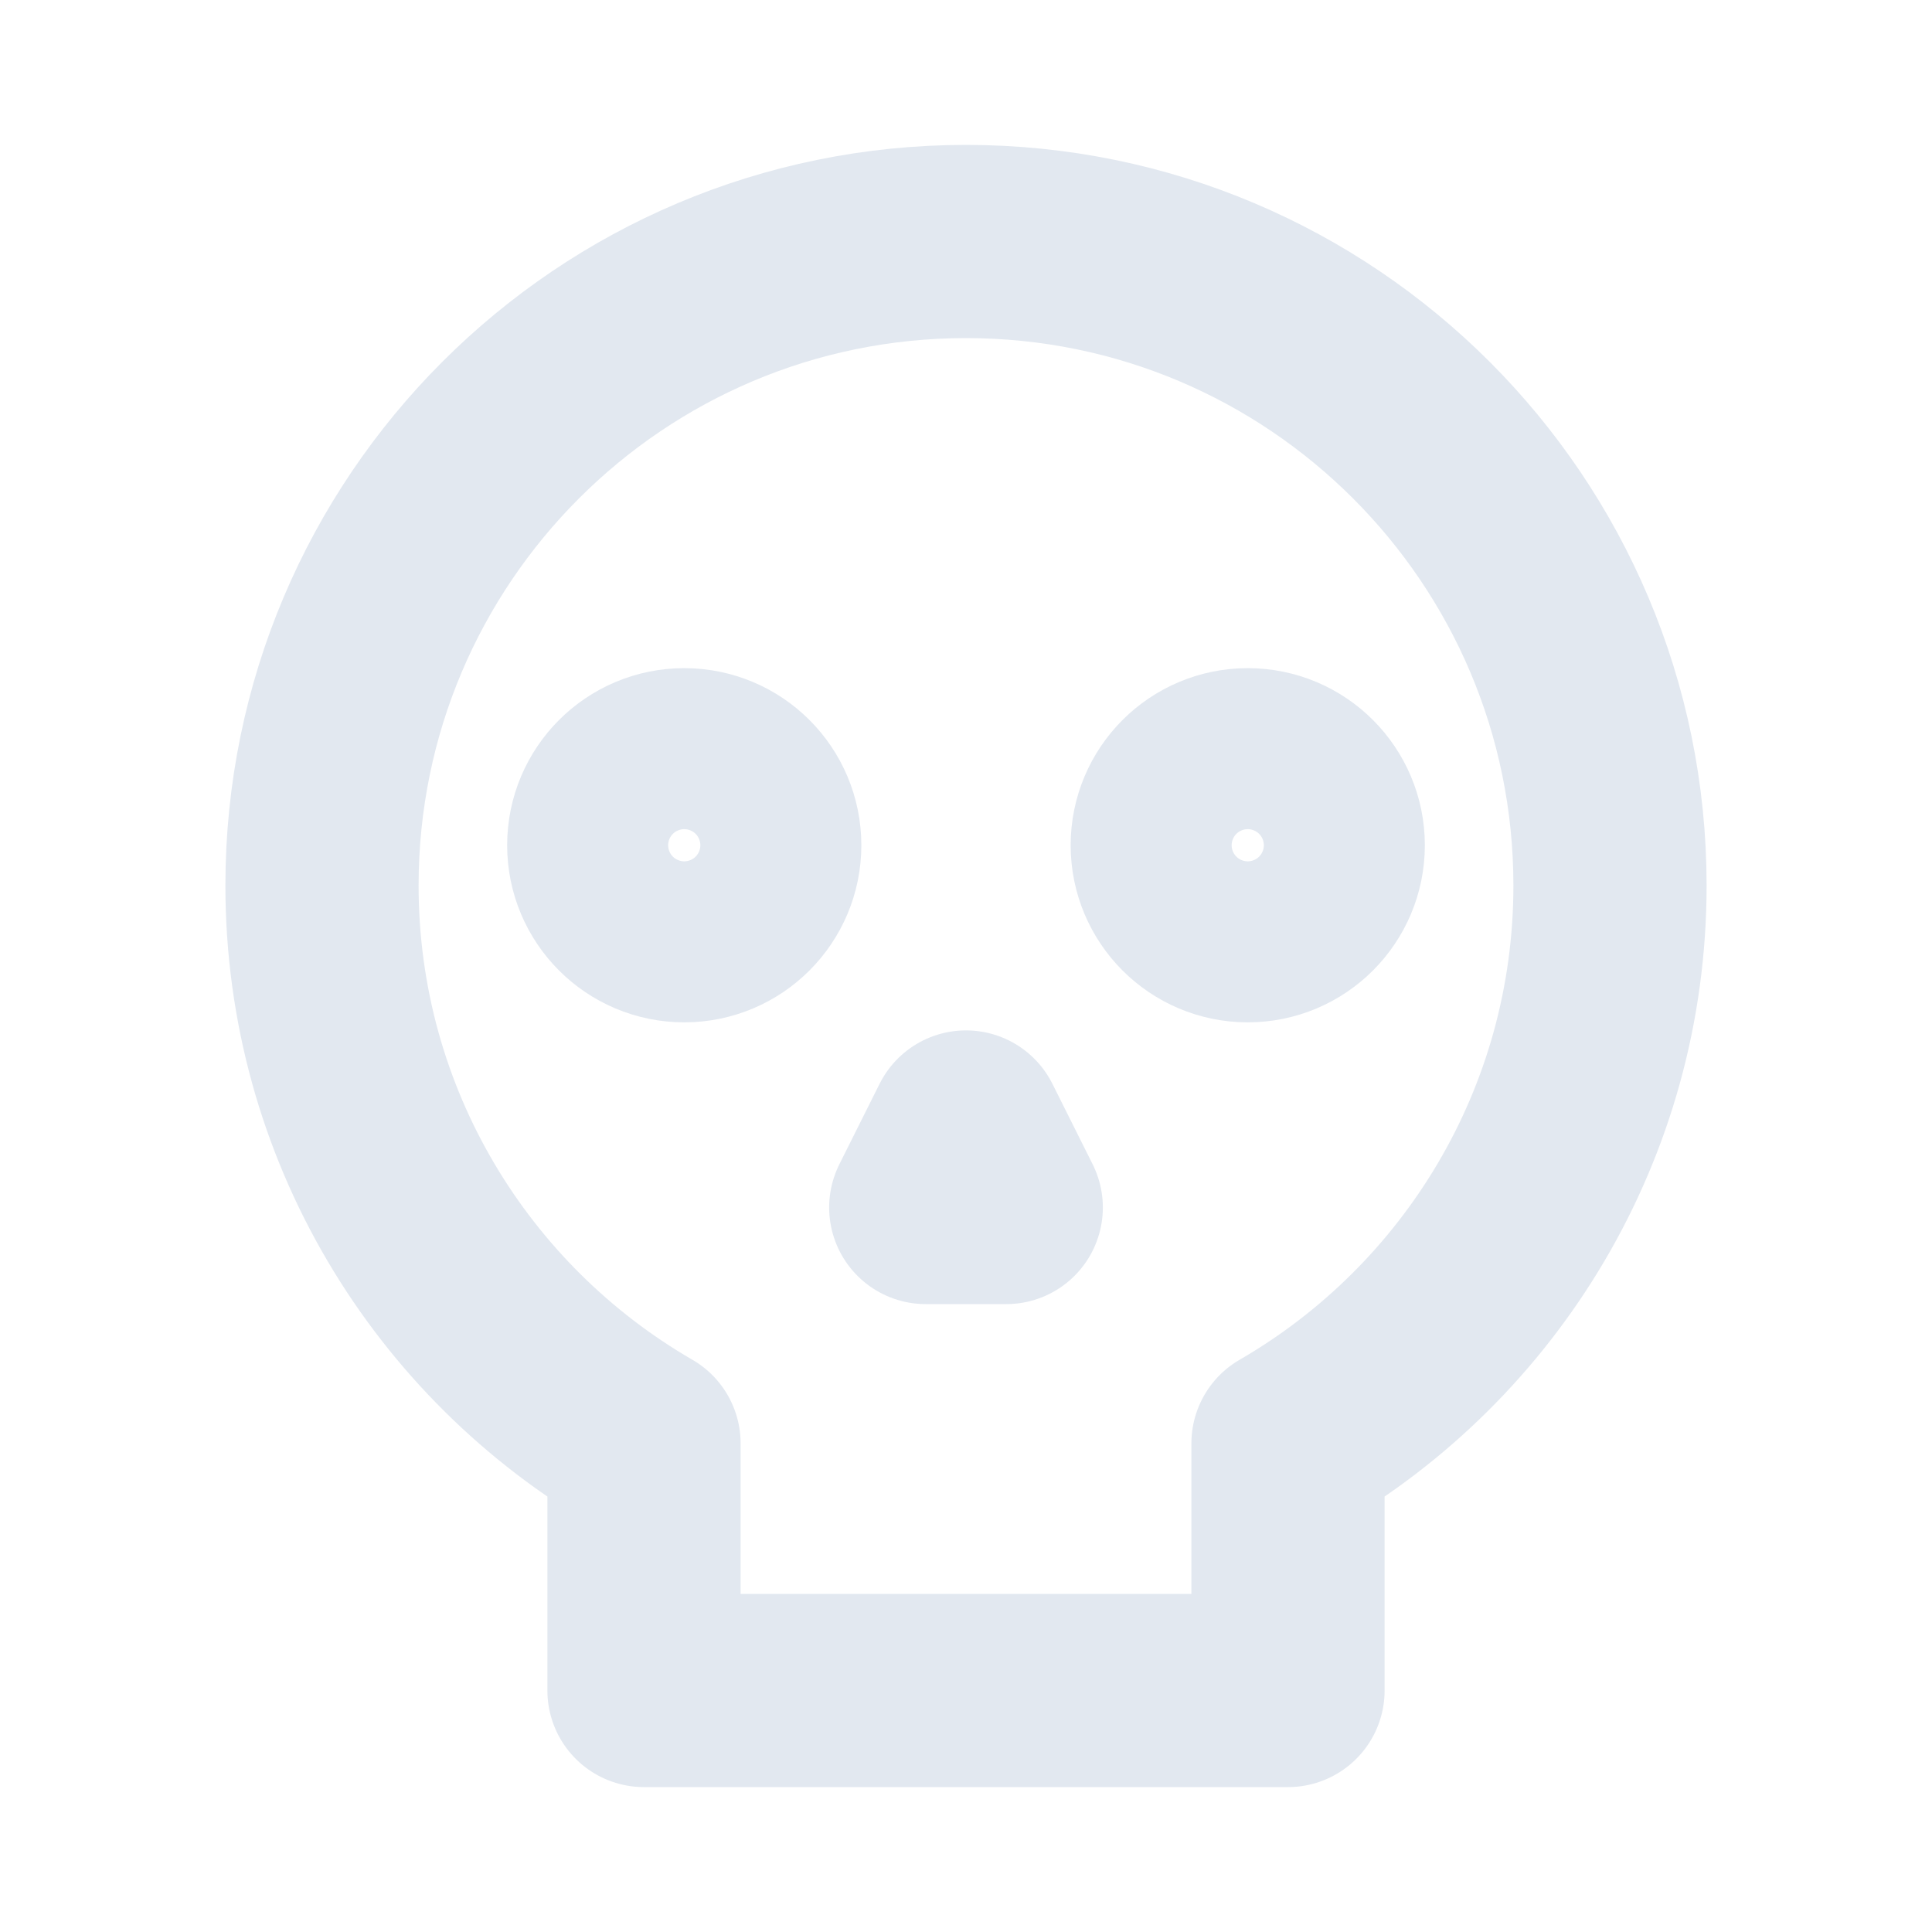<svg width="40px" height="40px" viewBox="0 0 24 24" fill="none" xmlns="http://www.w3.org/2000/svg" aria-labelledby="skullIconTitle" stroke="#e2e8f0" stroke-width="2.4" stroke-linecap="round" stroke-linejoin="round" color="#e2e8f0"> <title id="skullIconTitle">Skull</title> <path d="M16 17.93C18.391 16.547 20 13.961 20 11C20 6.582 16.418 3 12 3C7.582 3 4 6.582 4 11C4 13.961 5.609 16.547 8 17.93V21H16V17.93Z"/> <circle cx="8.5" cy="10.5" r="1"/> <circle cx="15.5" cy="10.5" r="1"/> <path d="M11.5 15L12 14L12.5 15H11.5Z"/> </svg>